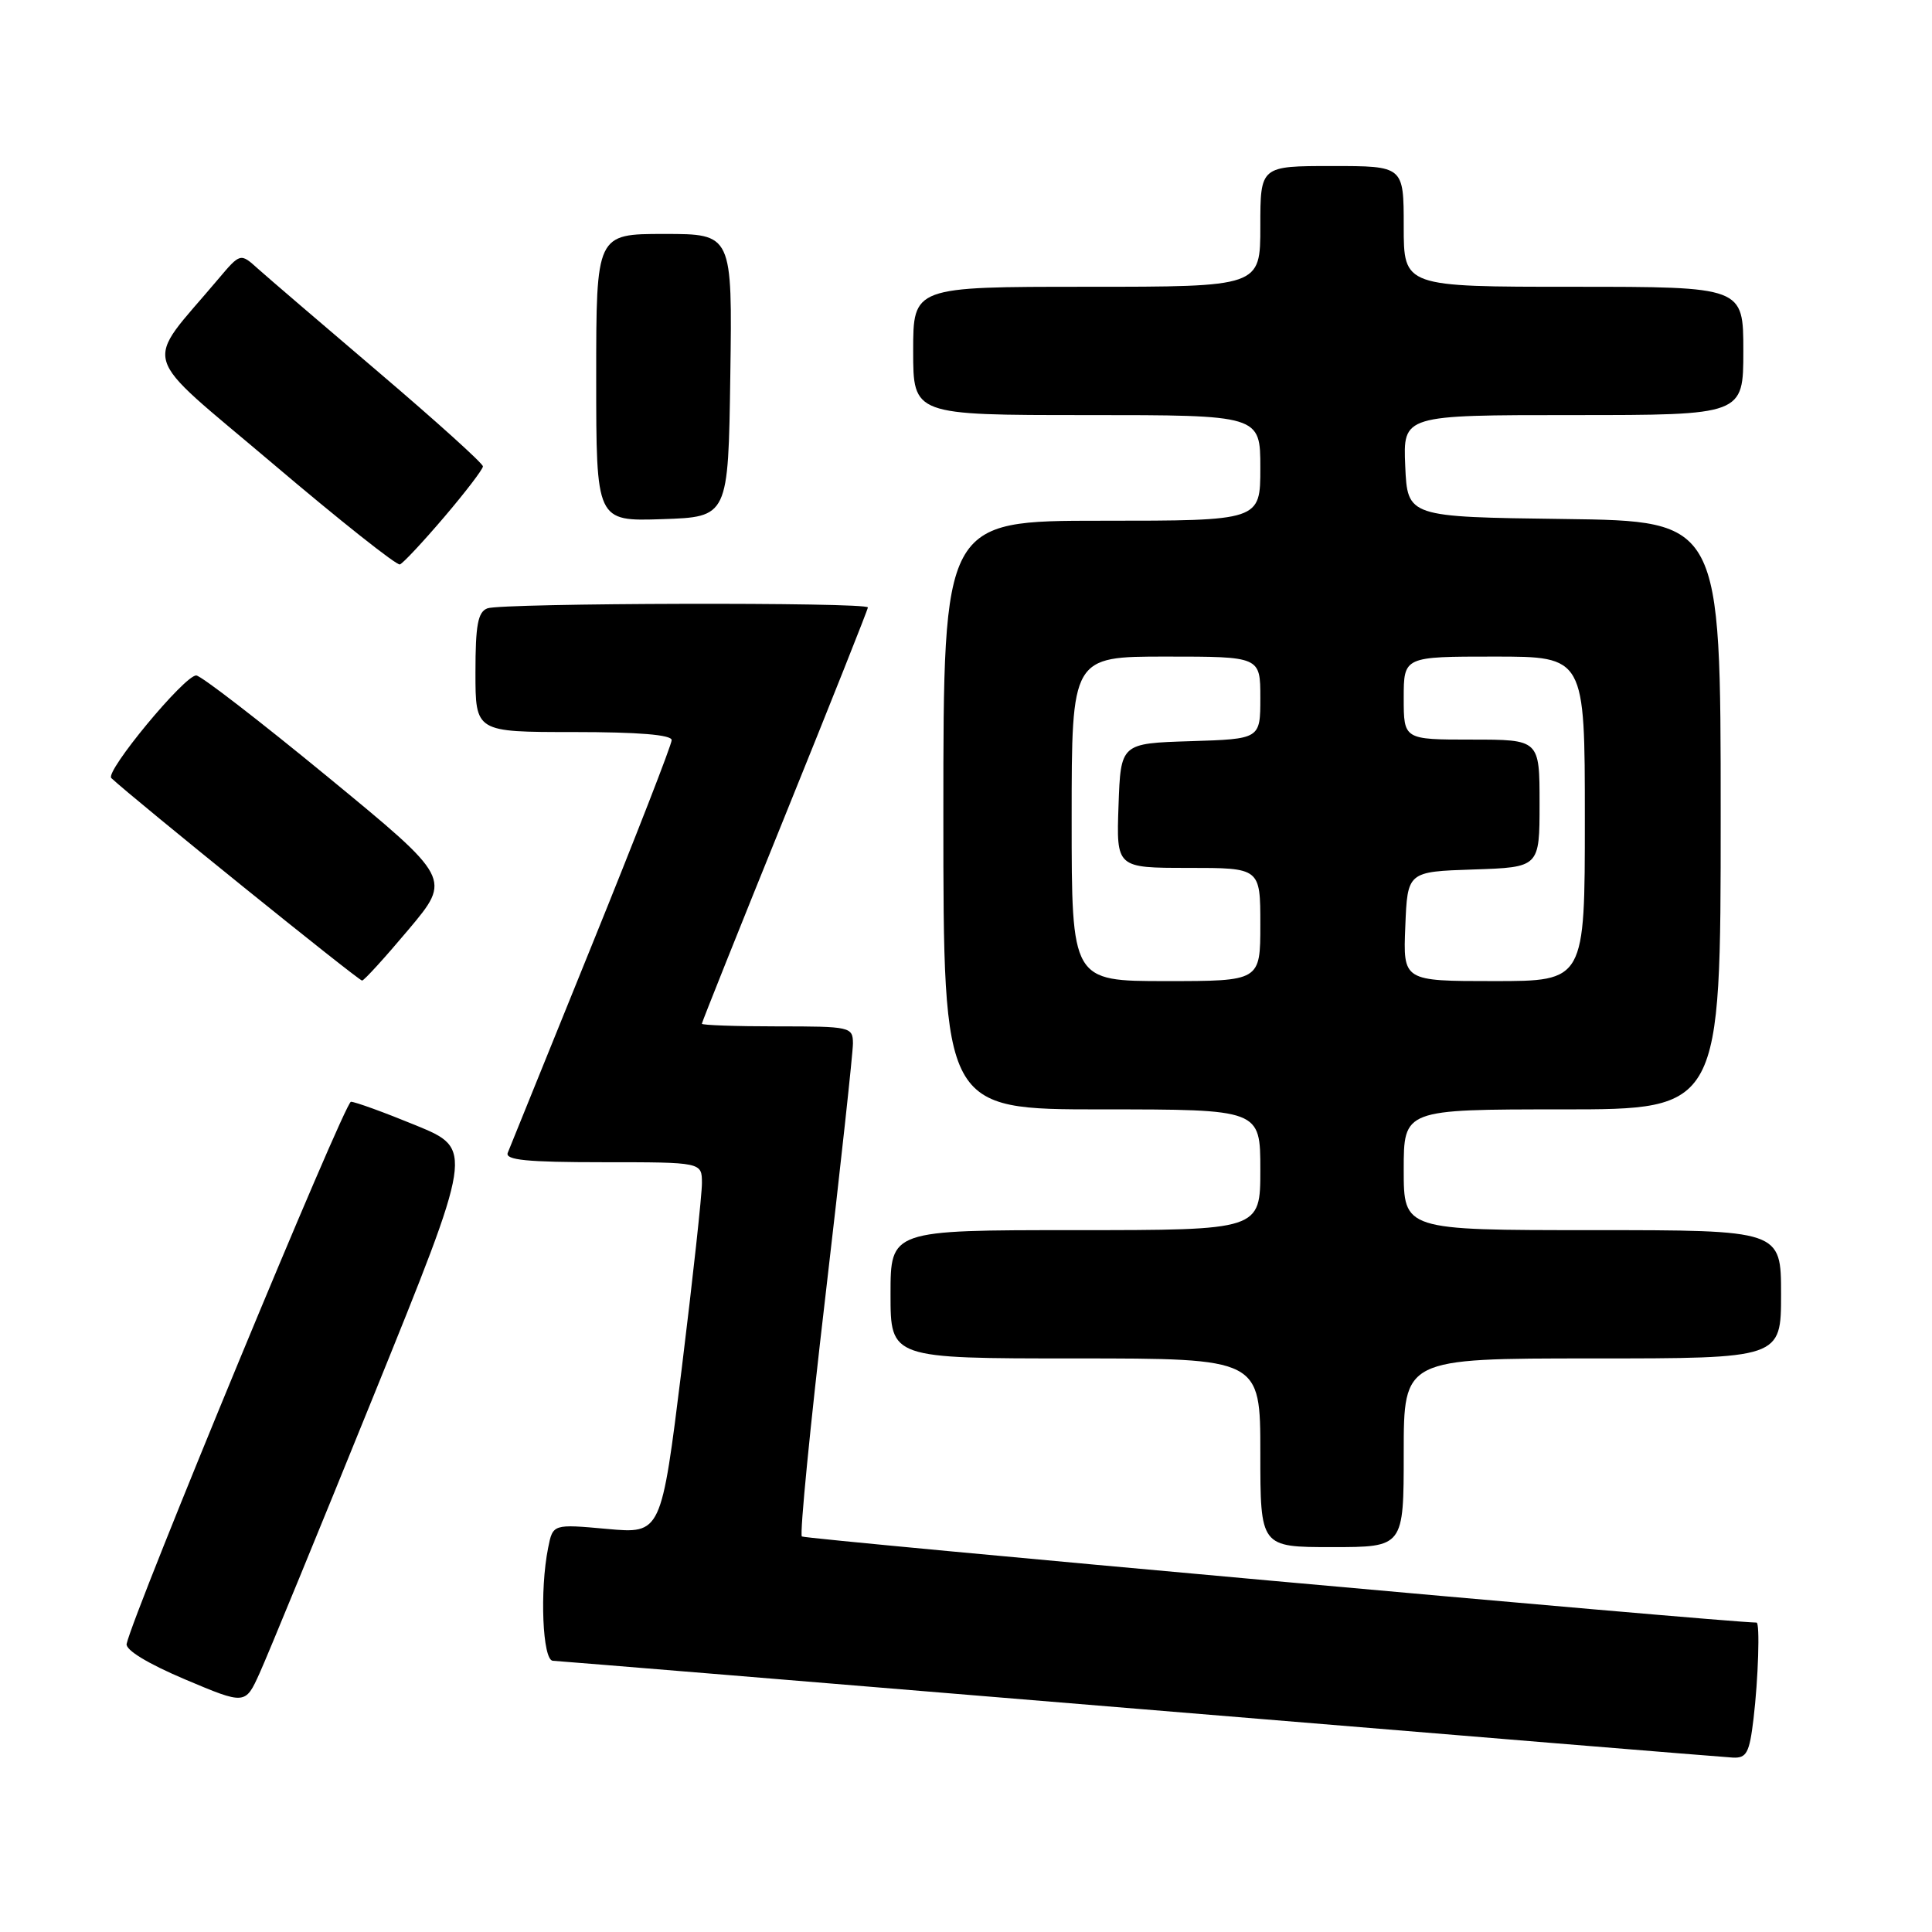<?xml version="1.0" encoding="UTF-8" standalone="no"?>
<!DOCTYPE svg PUBLIC "-//W3C//DTD SVG 1.1//EN" "http://www.w3.org/Graphics/SVG/1.1/DTD/svg11.dtd" >
<svg xmlns="http://www.w3.org/2000/svg" xmlns:xlink="http://www.w3.org/1999/xlink" version="1.1" viewBox="0 0 256 256">
 <g >
 <path fill="currentColor"
d=" M 232.35 227.75 C 232.98 222.48 233.22 215.00 232.75 215.00 C 228.65 214.97 106.63 203.96 106.25 203.59 C 105.95 203.28 107.35 188.97 109.37 171.77 C 111.38 154.57 113.02 139.49 113.02 138.25 C 113.00 136.07 112.70 136.00 103.00 136.00 C 97.50 136.00 93.00 135.84 93.00 135.65 C 93.00 135.46 97.95 123.08 104.00 108.14 C 110.05 93.19 115.00 80.75 115.00 80.49 C 115.00 79.77 66.45 79.89 64.58 80.61 C 63.32 81.09 63.00 82.83 63.00 89.11 C 63.00 97.00 63.00 97.00 76.00 97.00 C 84.59 97.00 89.00 97.36 89.00 98.07 C 89.00 98.66 84.23 110.92 78.39 125.32 C 72.55 139.72 67.56 152.06 67.28 152.75 C 66.90 153.71 69.81 154.00 79.89 154.00 C 93.00 154.00 93.00 154.00 93.01 156.75 C 93.02 158.26 91.81 169.34 90.33 181.37 C 87.62 203.24 87.62 203.24 80.44 202.59 C 73.26 201.94 73.26 201.94 72.63 205.10 C 71.50 210.74 71.89 219.99 73.25 220.06 C 73.94 220.09 108.92 222.97 151.00 226.45 C 193.07 229.93 228.45 232.83 229.61 232.89 C 231.43 232.98 231.81 232.28 232.35 227.75 Z  M 49.53 184.88 C 62.75 152.26 62.75 152.26 55.12 149.12 C 50.93 147.40 47.05 145.99 46.50 145.99 C 45.67 146.00 17.67 213.68 16.78 217.82 C 16.61 218.63 19.59 220.44 24.50 222.52 C 32.50 225.90 32.50 225.90 34.40 221.70 C 35.45 219.39 42.26 202.82 49.53 184.88 Z  M 186.00 192.50 C 186.00 180.00 186.00 180.00 211.00 180.00 C 236.00 180.00 236.00 180.00 236.00 171.50 C 236.00 163.00 236.00 163.00 211.00 163.00 C 186.00 163.00 186.00 163.00 186.00 155.00 C 186.00 147.00 186.00 147.00 207.00 147.00 C 228.00 147.00 228.00 147.00 228.00 108.02 C 228.00 69.04 228.00 69.04 207.25 68.77 C 186.50 68.50 186.50 68.50 186.20 61.75 C 185.91 55.00 185.91 55.00 208.45 55.00 C 231.00 55.00 231.00 55.00 231.00 46.50 C 231.00 38.00 231.00 38.00 208.50 38.00 C 186.00 38.00 186.00 38.00 186.00 30.00 C 186.00 22.00 186.00 22.00 176.50 22.00 C 167.00 22.00 167.00 22.00 167.00 30.00 C 167.00 38.00 167.00 38.00 144.00 38.00 C 121.00 38.00 121.00 38.00 121.00 46.50 C 121.00 55.00 121.00 55.00 144.00 55.00 C 167.00 55.00 167.00 55.00 167.00 62.00 C 167.00 69.00 167.00 69.00 146.00 69.00 C 125.00 69.00 125.00 69.00 125.00 108.00 C 125.00 147.00 125.00 147.00 146.00 147.00 C 167.00 147.00 167.00 147.00 167.00 155.00 C 167.00 163.00 167.00 163.00 142.50 163.00 C 118.00 163.00 118.00 163.00 118.00 171.50 C 118.00 180.00 118.00 180.00 142.50 180.00 C 167.00 180.00 167.00 180.00 167.00 192.50 C 167.00 205.00 167.00 205.00 176.50 205.00 C 186.00 205.00 186.00 205.00 186.00 192.50 Z  M 54.16 123.14 C 59.81 116.41 59.81 116.41 43.45 102.96 C 34.45 95.56 26.60 89.50 26.00 89.50 C 24.43 89.50 13.87 102.27 14.75 103.10 C 17.80 105.95 47.57 129.99 47.98 129.93 C 48.27 129.90 51.05 126.84 54.16 123.14 Z  M 58.87 68.50 C 61.68 65.20 63.99 62.18 63.99 61.80 C 64.00 61.41 57.81 55.83 50.25 49.39 C 42.69 42.95 35.45 36.75 34.17 35.60 C 31.85 33.51 31.85 33.51 28.90 37.00 C 18.94 48.83 18.15 46.17 36.13 61.42 C 44.99 68.94 52.58 74.96 52.99 74.79 C 53.41 74.63 56.06 71.80 58.87 68.50 Z  M 96.77 49.75 C 97.04 31.00 97.04 31.00 88.02 31.00 C 79.00 31.00 79.00 31.00 79.00 50.04 C 79.00 69.08 79.00 69.08 87.75 68.79 C 96.50 68.50 96.50 68.50 96.77 49.75 Z  M 142.00 108.50 C 142.00 87.00 142.00 87.00 154.50 87.00 C 167.00 87.00 167.00 87.00 167.00 92.46 C 167.00 97.92 167.00 97.92 157.75 98.21 C 148.50 98.50 148.50 98.50 148.21 106.75 C 147.92 115.00 147.92 115.00 157.46 115.00 C 167.00 115.00 167.00 115.00 167.00 122.50 C 167.00 130.00 167.00 130.00 154.50 130.00 C 142.00 130.00 142.00 130.00 142.00 108.50 Z  M 186.21 122.75 C 186.50 115.50 186.50 115.50 195.25 115.21 C 204.00 114.92 204.00 114.92 204.00 106.46 C 204.00 98.00 204.00 98.00 195.00 98.00 C 186.00 98.00 186.00 98.00 186.00 92.50 C 186.00 87.00 186.00 87.00 198.00 87.00 C 210.00 87.00 210.00 87.00 210.00 108.50 C 210.00 130.00 210.00 130.00 197.96 130.00 C 185.91 130.00 185.91 130.00 186.21 122.75 Z "/>
</g>
</svg>